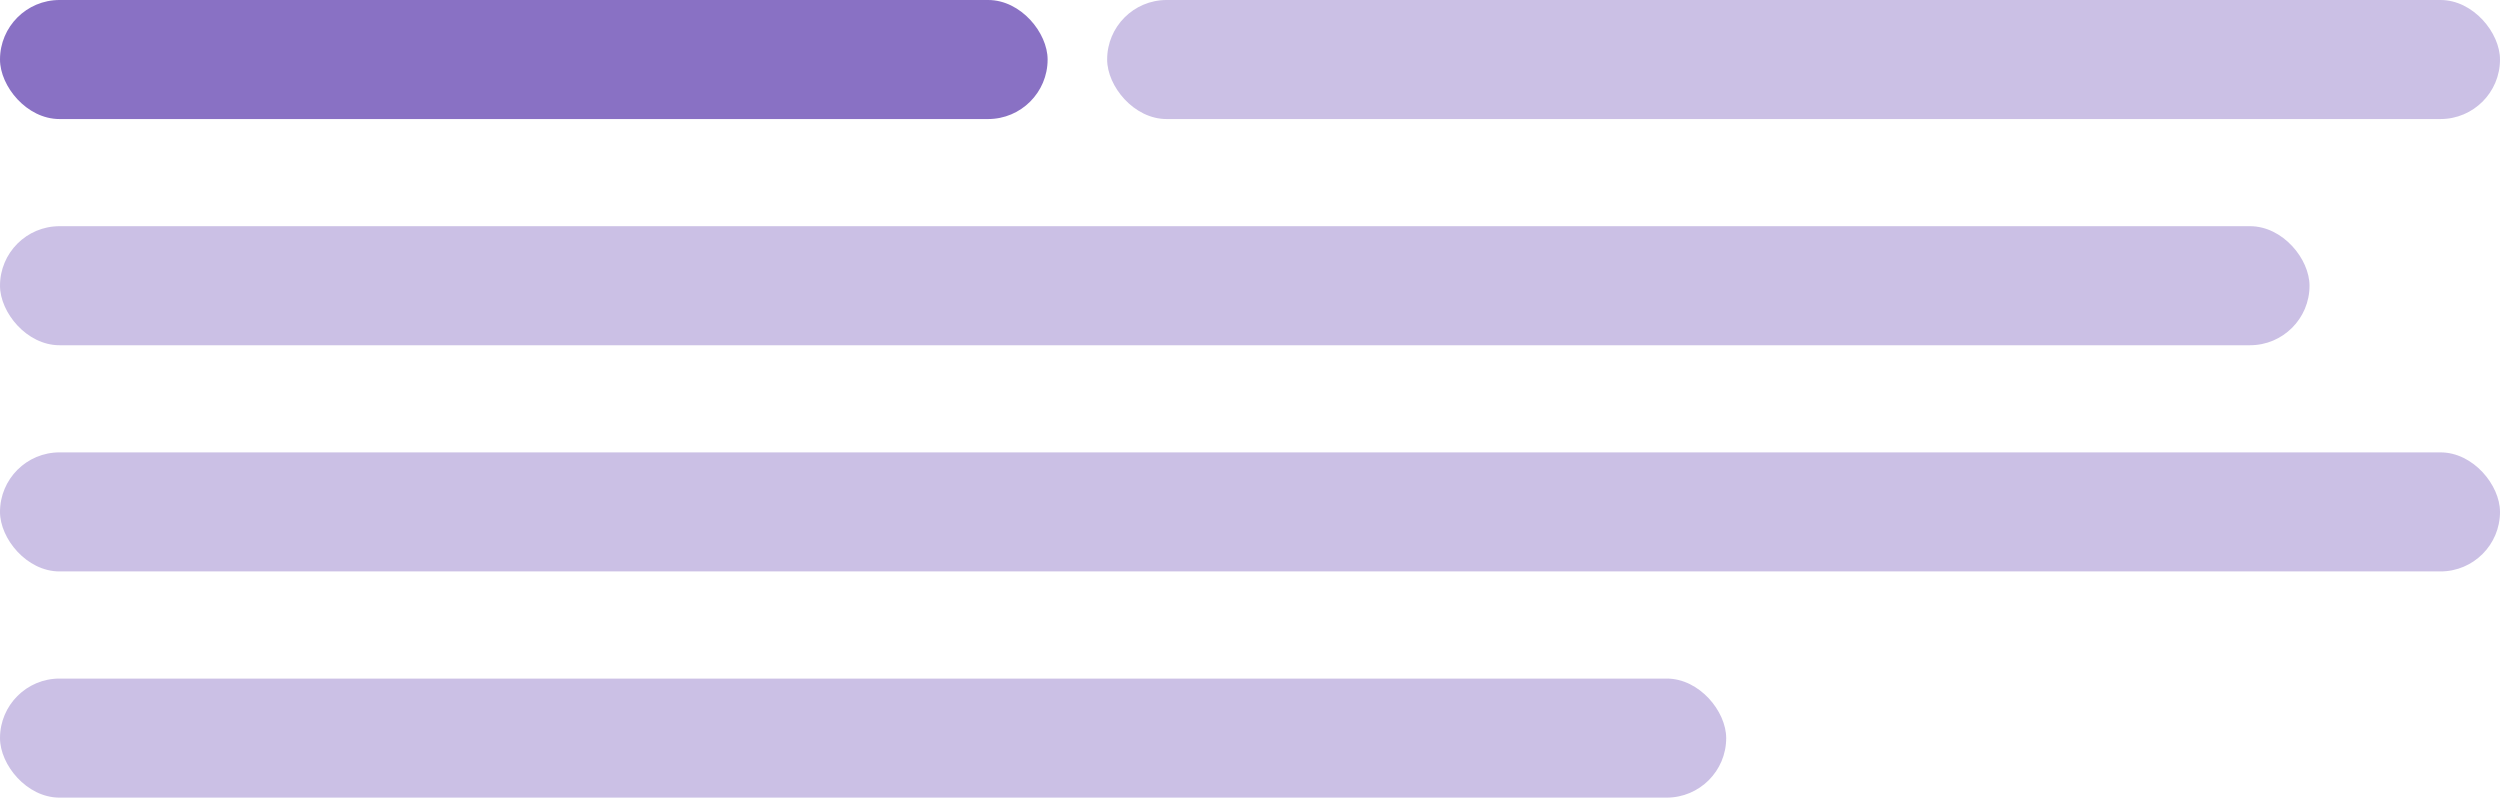 <svg height="67" viewBox="0 0 210 67" width="210" xmlns="http://www.w3.org/2000/svg"><g fill="#512da8" fill-rule="evenodd"><rect height="10" opacity=".673" rx="5" width="88"/><rect height="10" opacity=".298" rx="5" width="117" x="93"/><rect height="10" opacity=".298" rx="5" width="194" y="19"/><rect height="10" opacity=".298" rx="5" width="210" y="38"/><rect height="10" opacity=".298" rx="5" width="145" y="57"/></g></svg>